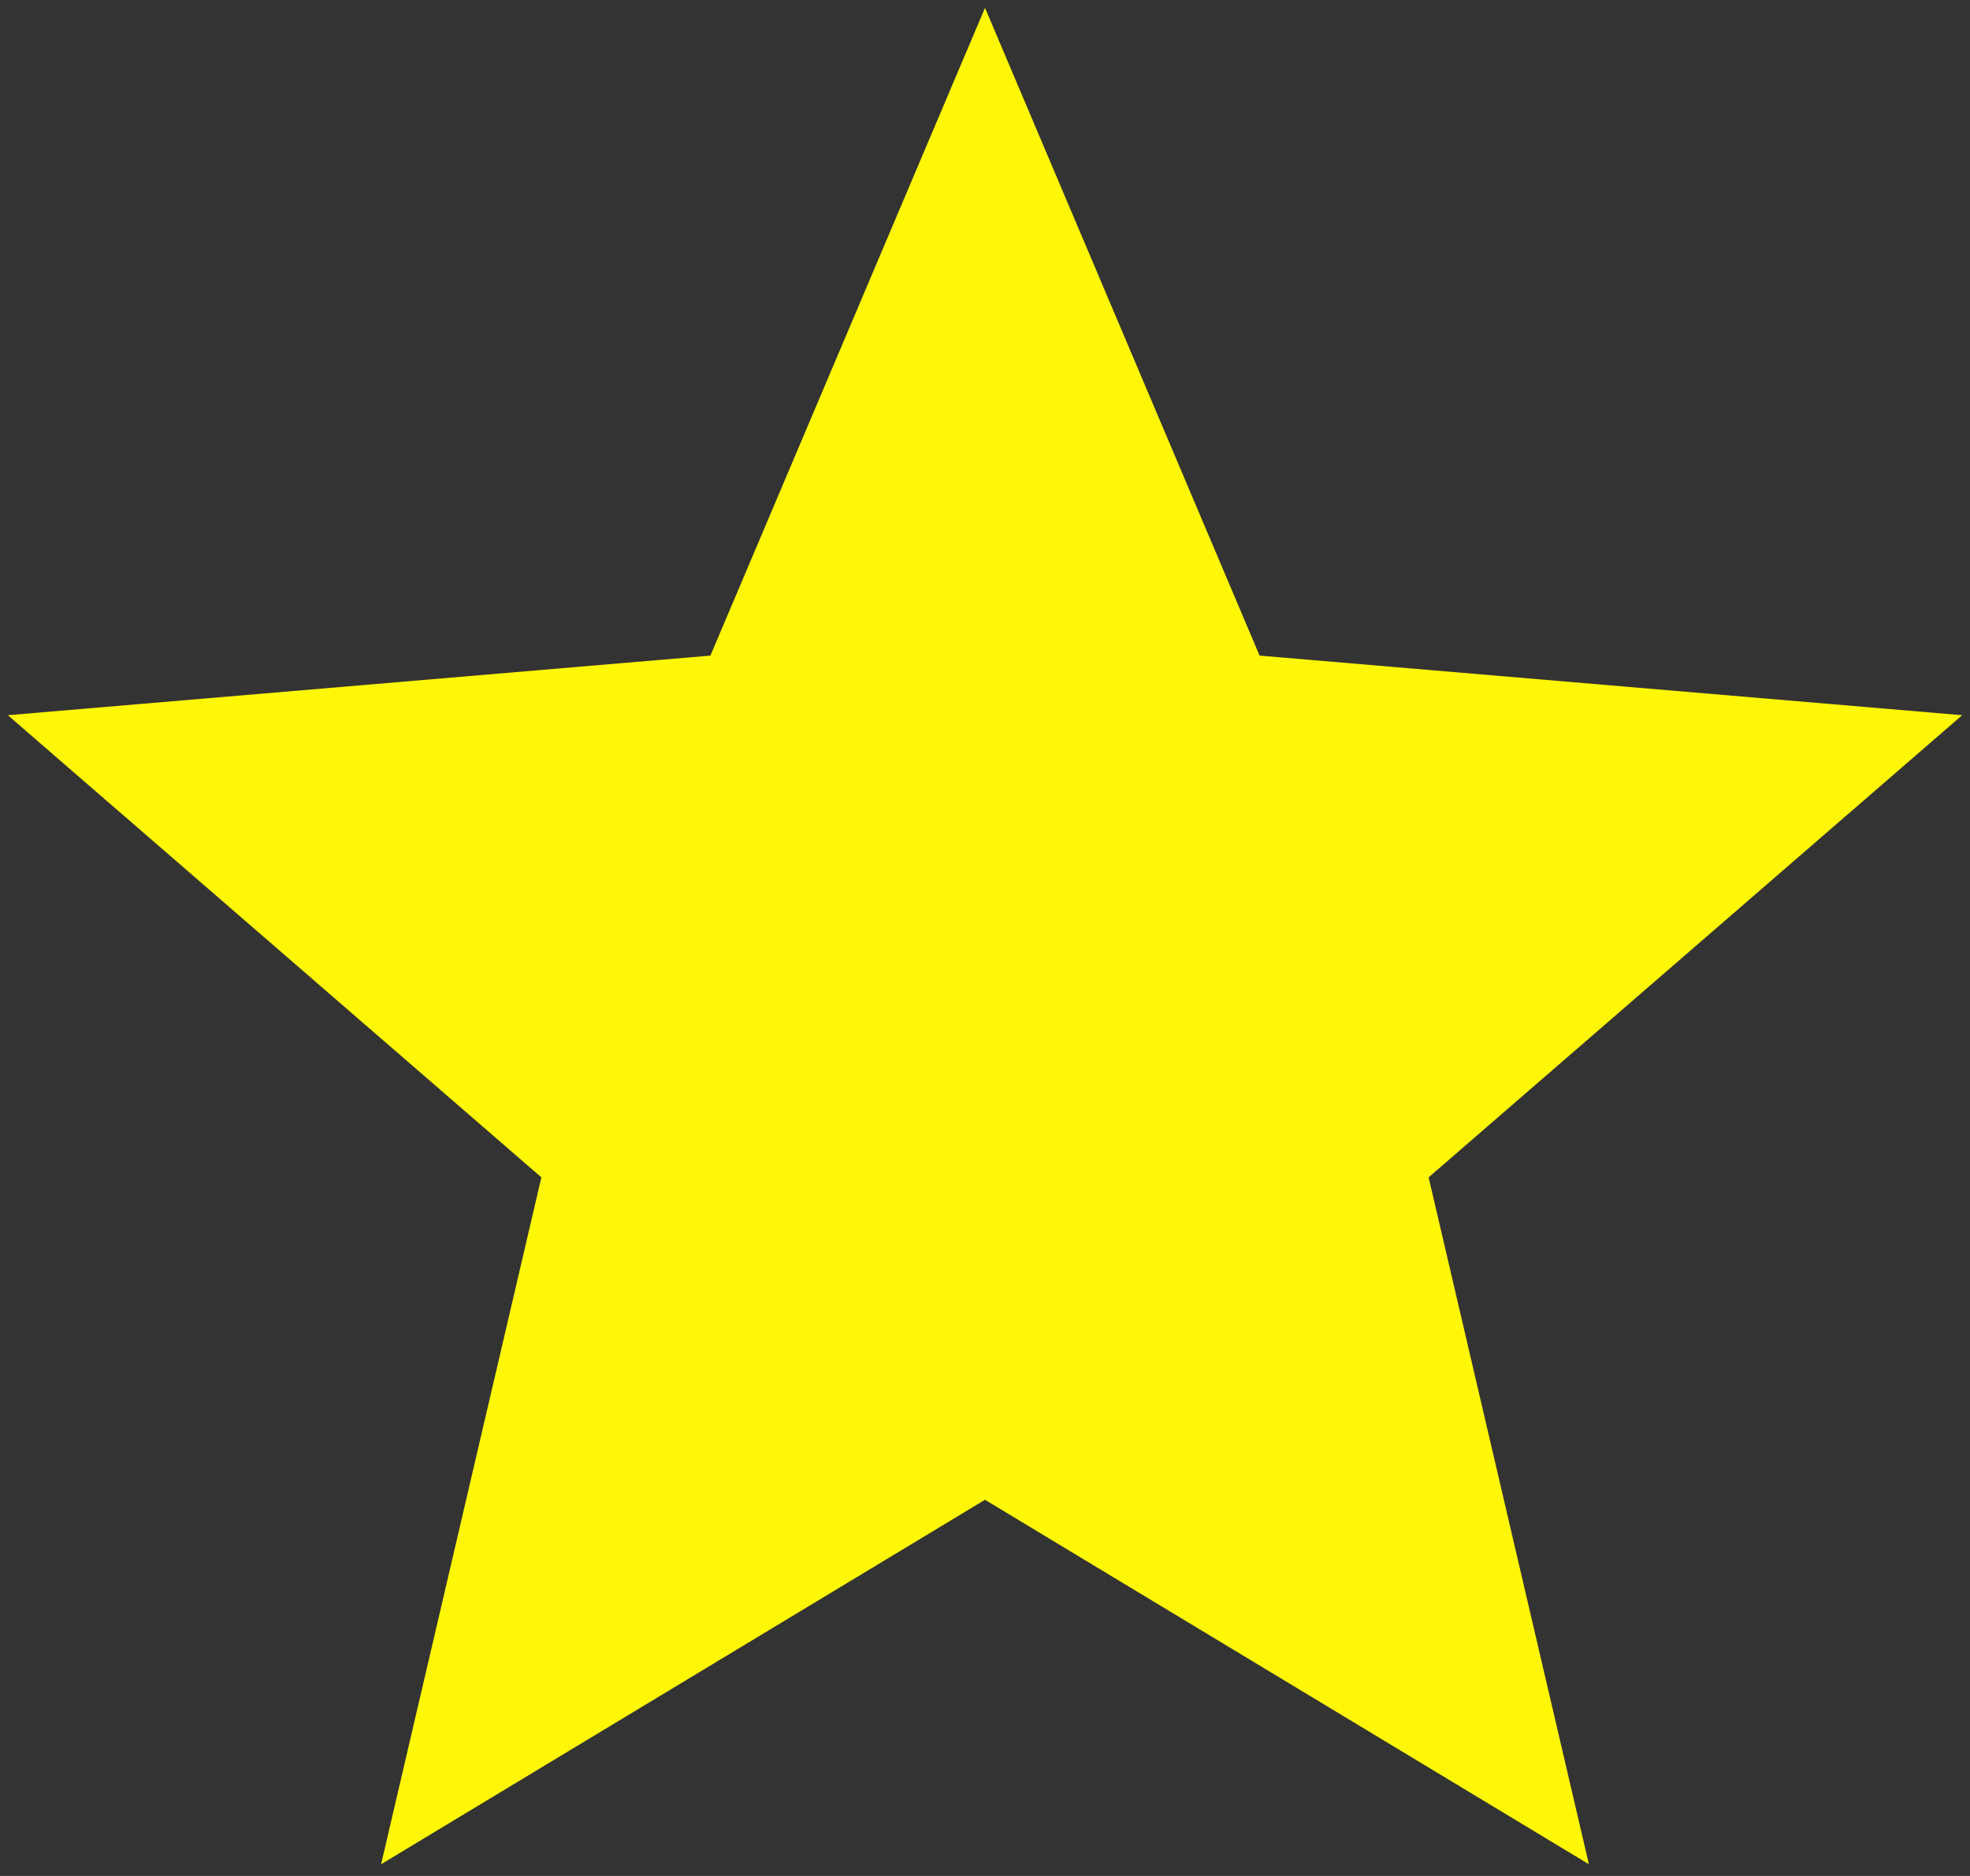 <svg width="42" height="40" viewBox="0 0 42 40" fill="none" xmlns="http://www.w3.org/2000/svg">
<rect x="0" y="0" width="42" height="40" fill="#333333" stroke="none"/>
<path d="M21 31.979L33.875 39.75L30.458 25.104L41.833 15.25L26.854 13.979L21 0.167L15.146 13.979L0.167 15.25L11.542 25.104L8.125 39.75L21 31.979Z" fill="#FFF706"/>
</svg>
